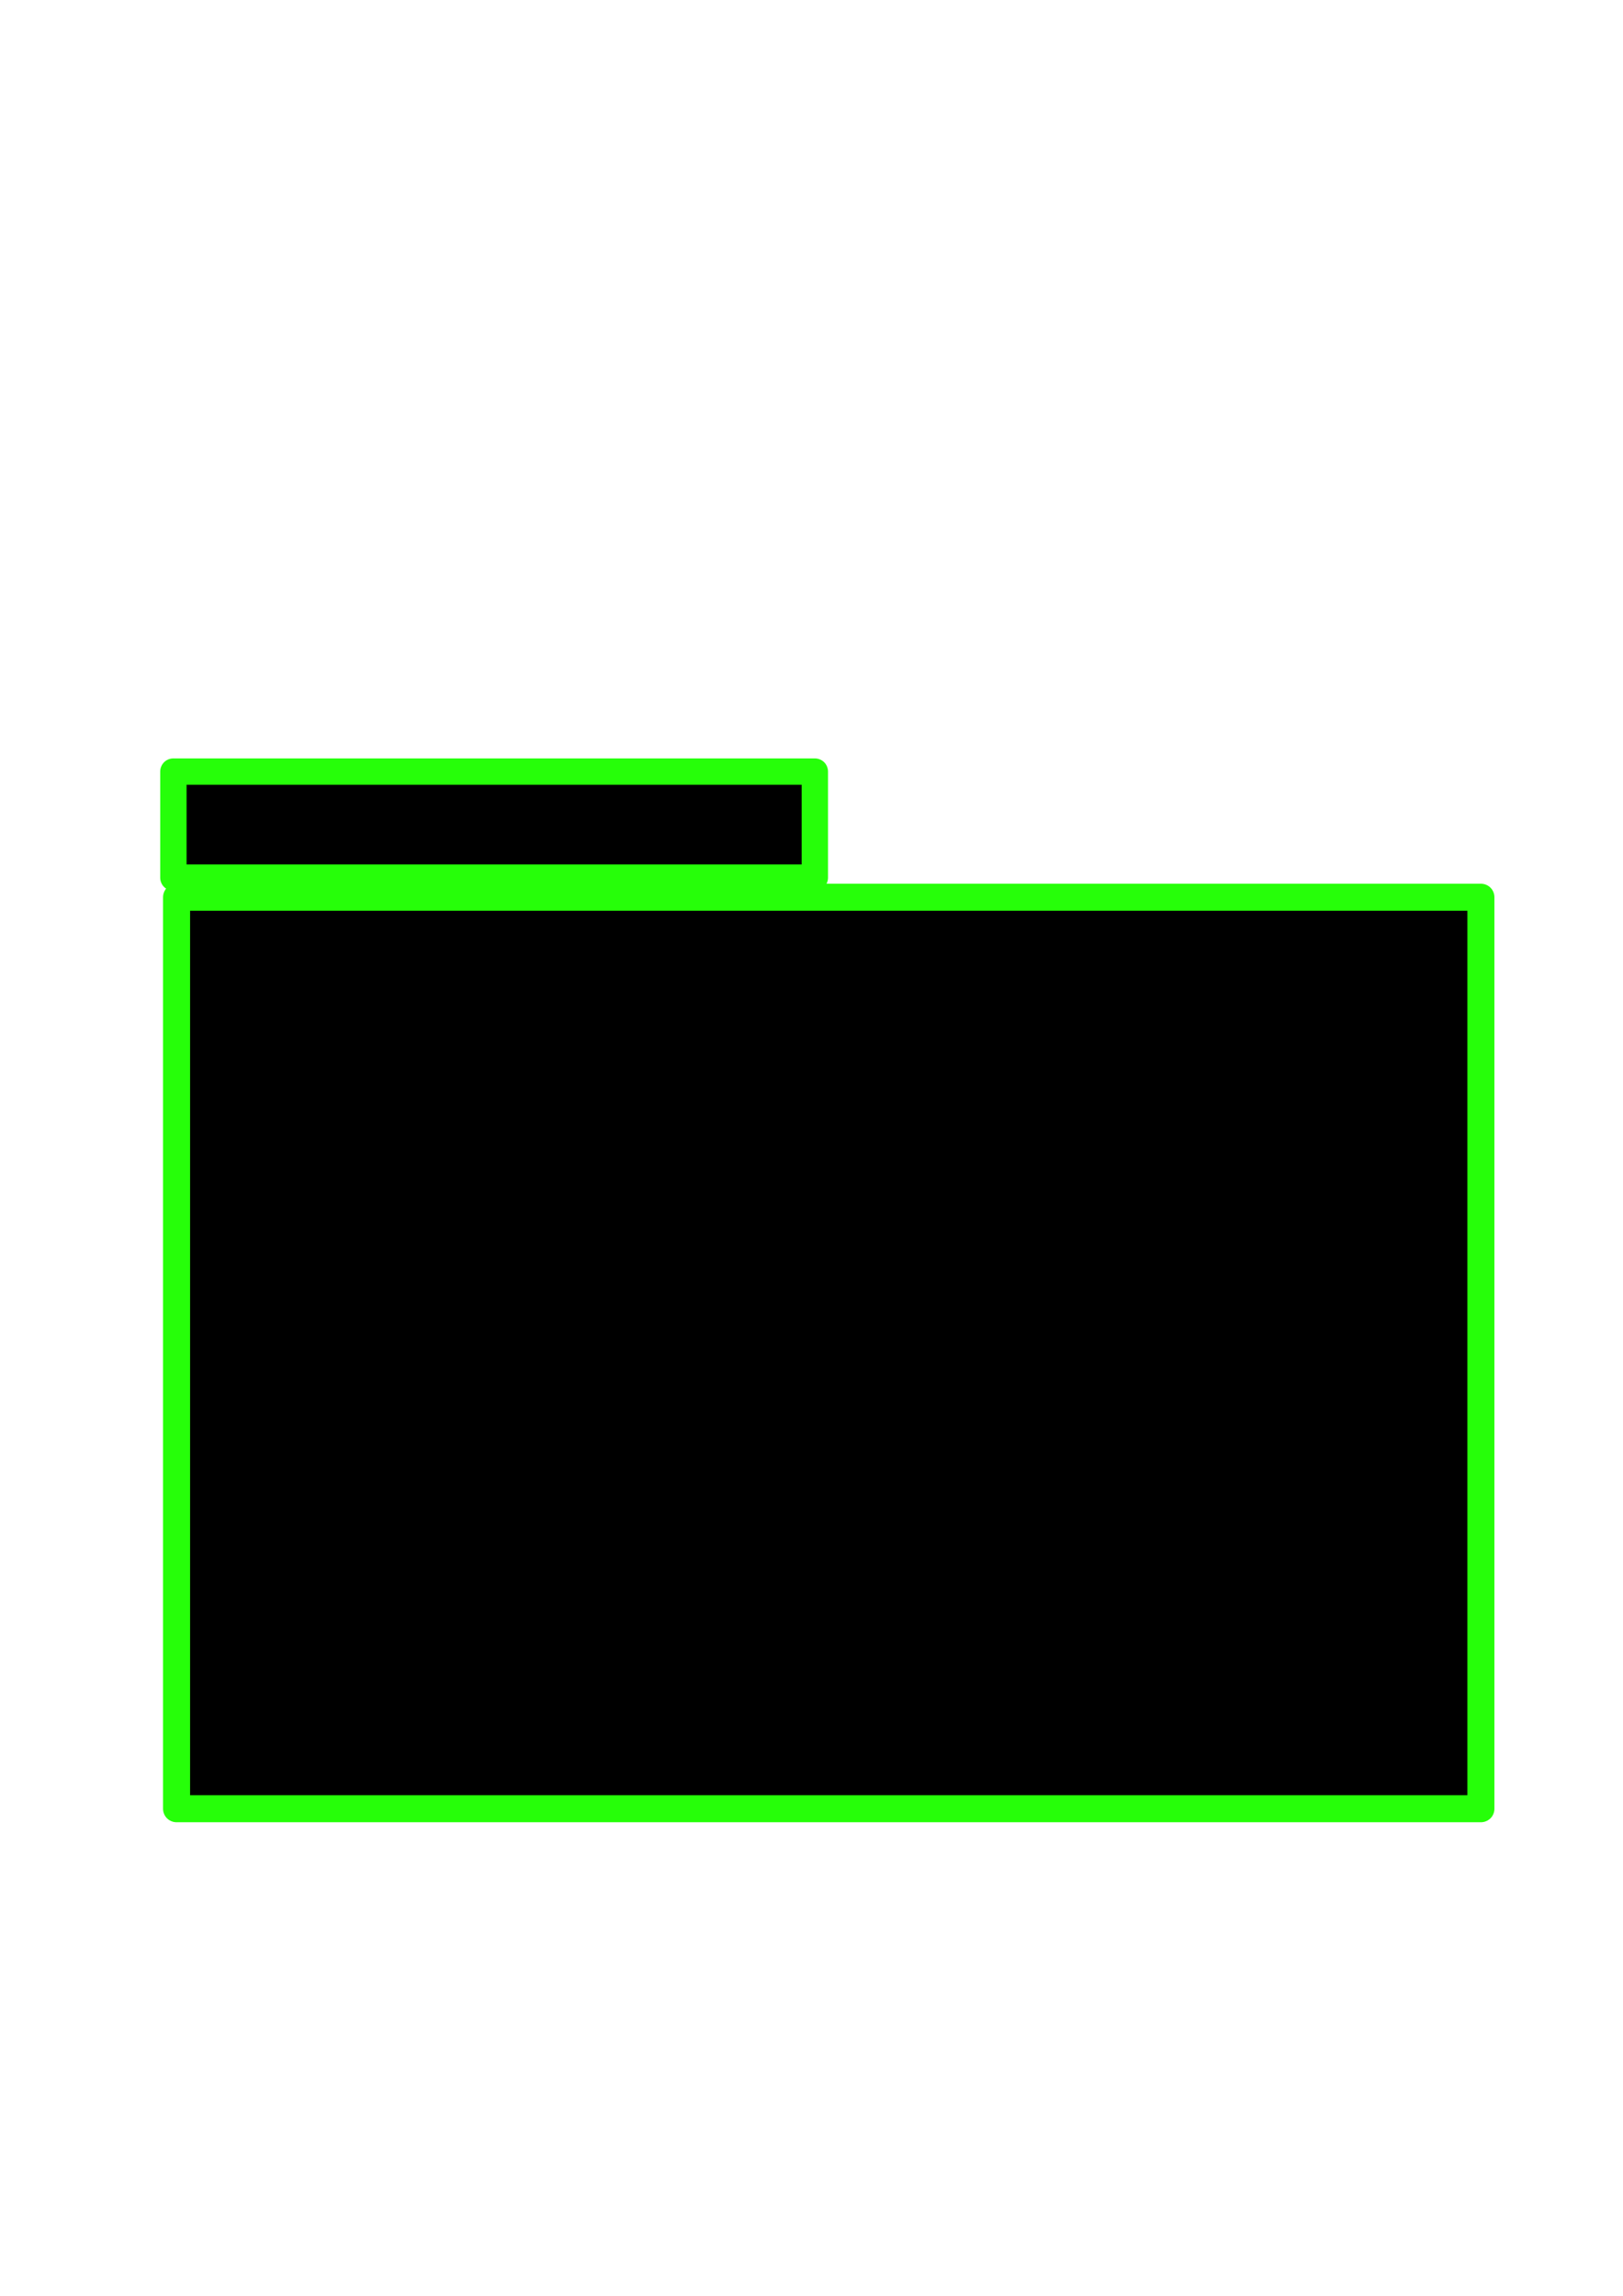 <?xml version="1.0" encoding="UTF-8" standalone="no"?>
<!-- Created with Inkscape (http://www.inkscape.org/) -->

<svg
   width="210mm"
   height="297mm"
   viewBox="0 0 210 297"
   version="1.1"
   id="svg1"
   inkscape:version="1.4 (1:1.4+202410161351+e7c3feb100)"
   sodipodi:docname="проводник.svg"
   xmlns:inkscape="http://www.inkscape.org/namespaces/inkscape"
   xmlns:sodipodi="http://sodipodi.sourceforge.net/DTD/sodipodi-0.dtd"
   xmlns="http://www.w3.org/2000/svg"
   xmlns:svg="http://www.w3.org/2000/svg">
  <sodipodi:namedview
     id="namedview1"
     pagecolor="#505050"
     bordercolor="#ffffff"
     borderopacity="1"
     inkscape:showpageshadow="0"
     inkscape:pageopacity="0"
     inkscape:pagecheckerboard="1"
     inkscape:deskcolor="#505050"
     inkscape:document-units="mm"
     inkscape:zoom="0.7180275"
     inkscape:cx="396.22438"
     inkscape:cy="561.25984"
     inkscape:window-width="1920"
     inkscape:window-height="1008"
     inkscape:window-x="0"
     inkscape:window-y="0"
     inkscape:window-maximized="1"
     inkscape:current-layer="layer1" />
  <defs
     id="defs1" />
  <g
     inkscape:label="Слой 1"
     inkscape:groupmode="layer"
     id="layer1">
    <rect
       style="fill:#000000;stroke:#26ff09;stroke-width:3.5;stroke-linejoin:round;stroke-opacity:1;stroke-dasharray:none"
       id="rect1"
       width="168.767"
       height="117.916"
       x="22.846"
       y="116.073" />
    <rect
       style="fill:#000000;stroke:#26ff09;stroke-width:3.414;stroke-linejoin:round;stroke-dasharray:none;stroke-opacity:1"
       id="rect2"
       width="82.995"
       height="13.72"
       x="22.435"
       y="99.817"
       ry="0" />
  </g>
</svg>
